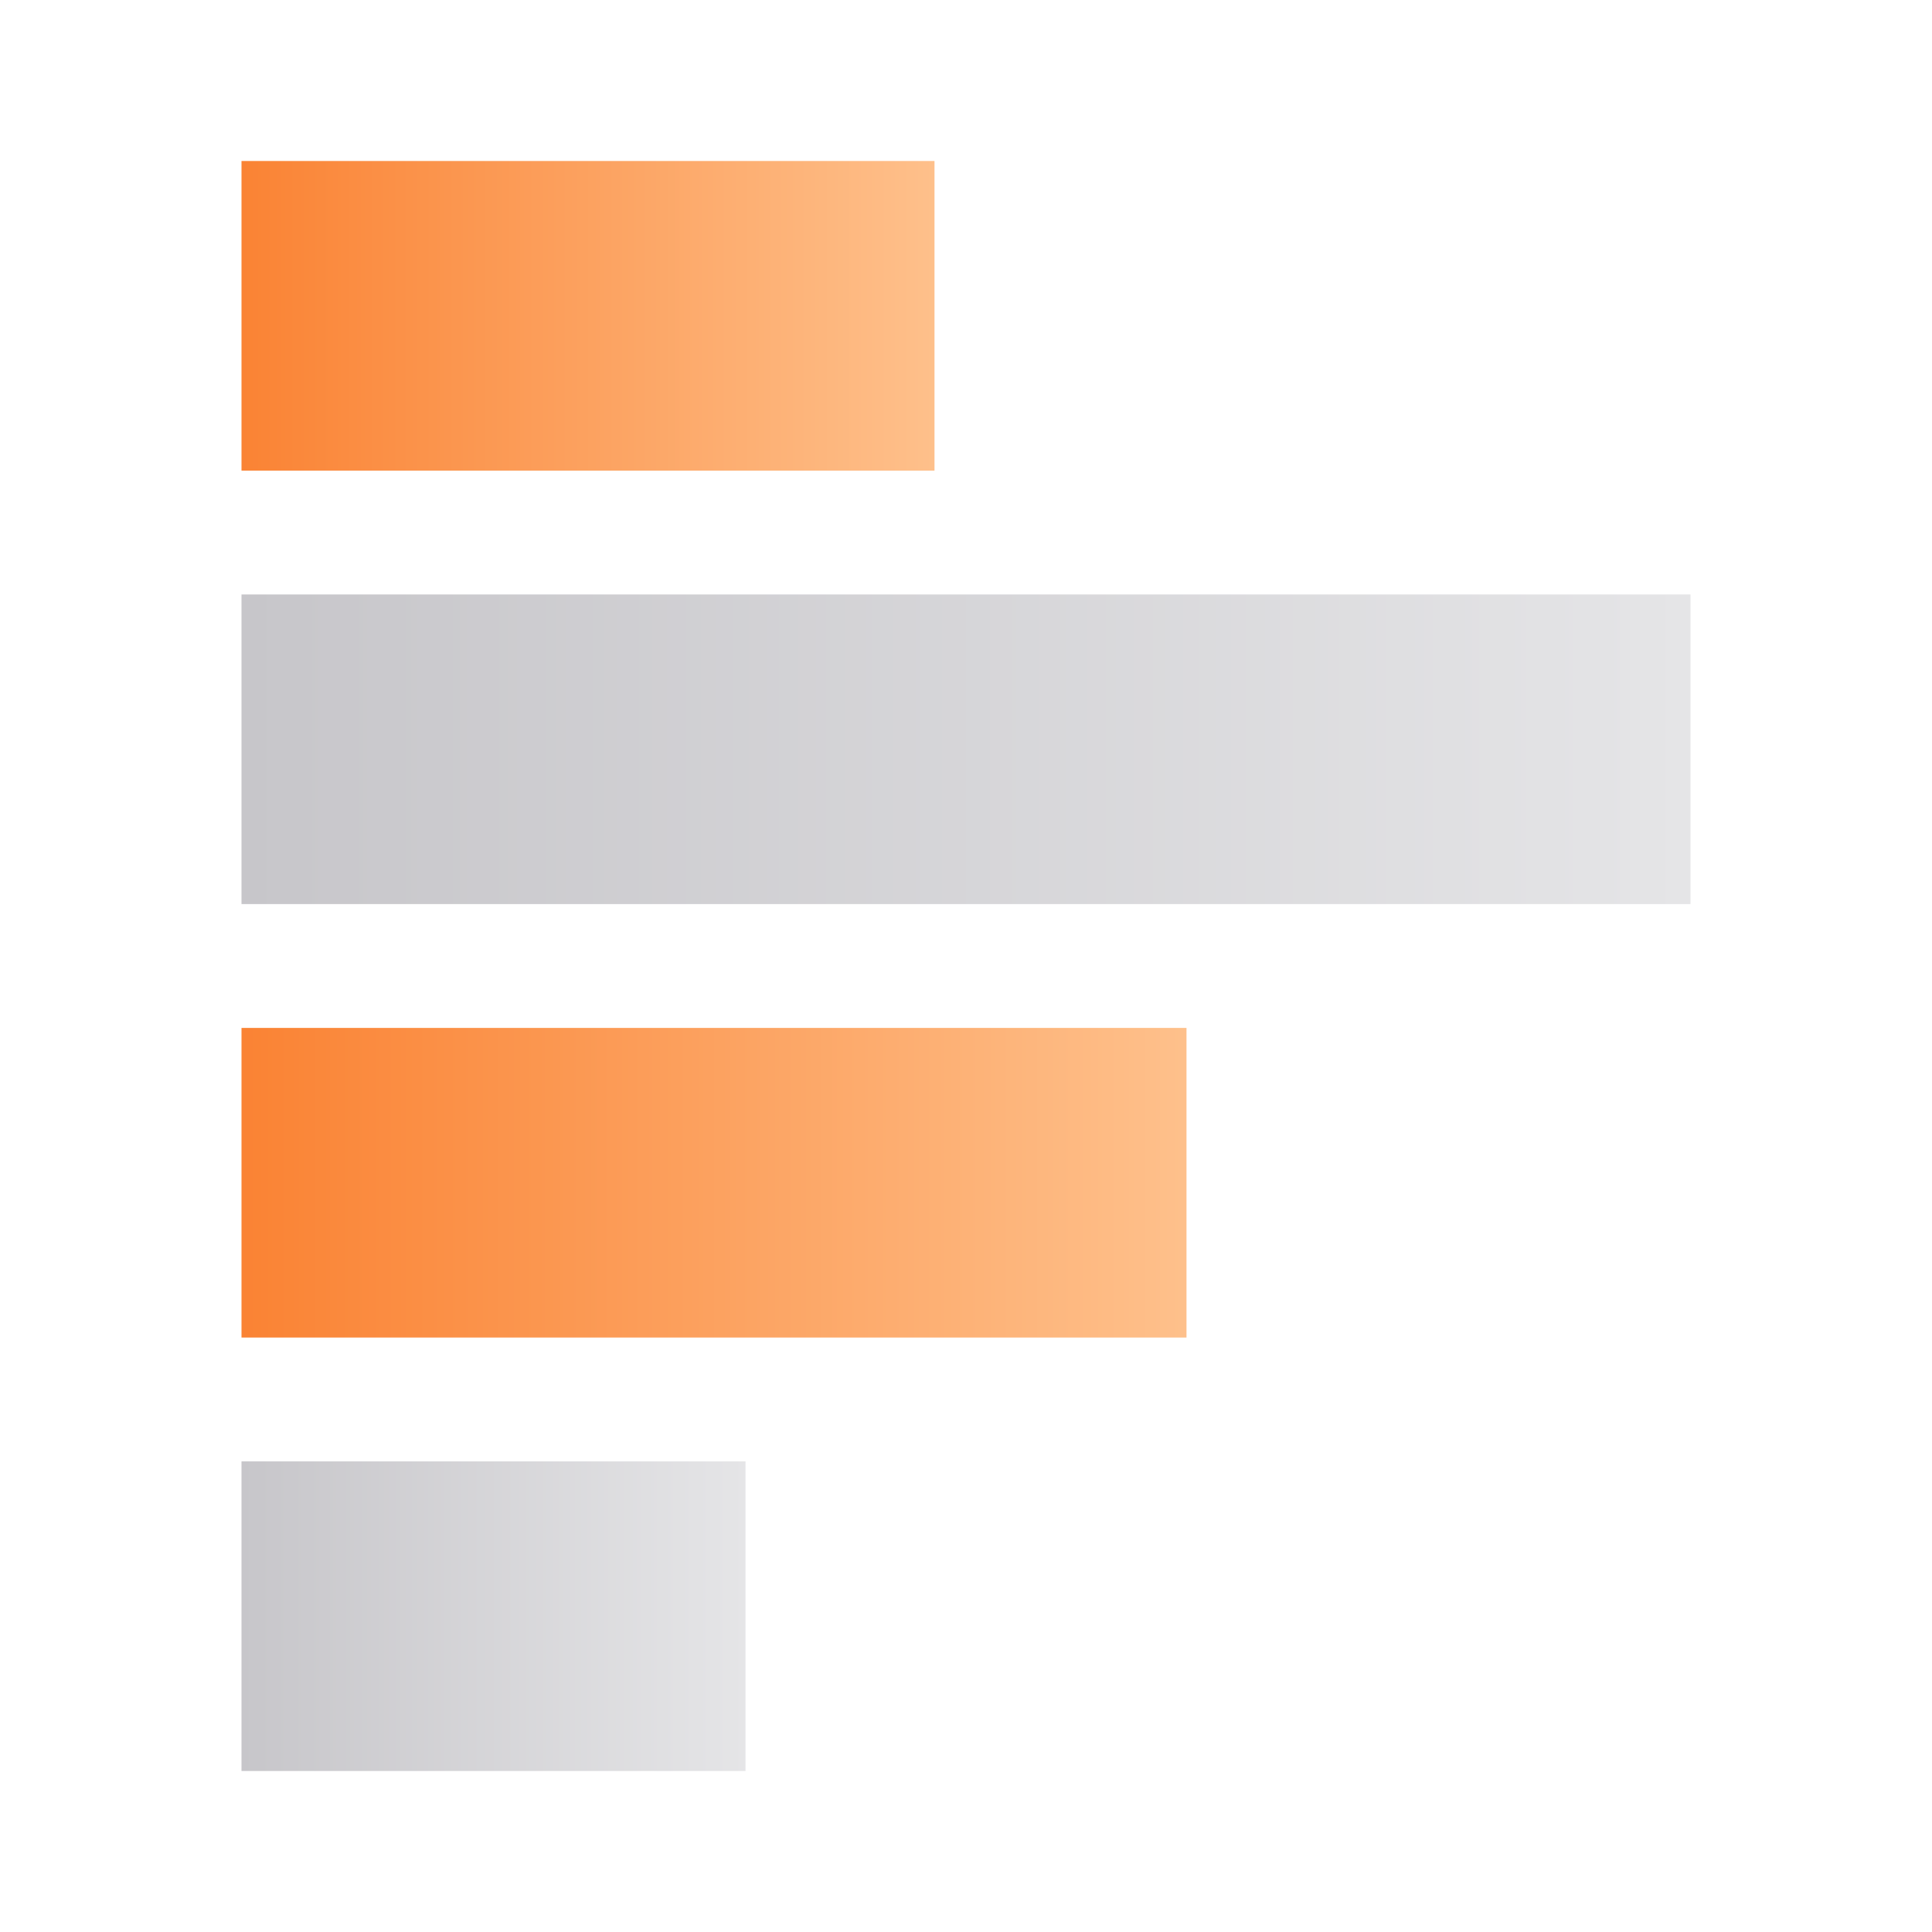 <?xml version="1.0" encoding="UTF-8"?>
<svg width="1024px" height="1024px" viewBox="0 0 1024 1024" version="1.1" xmlns="http://www.w3.org/2000/svg" xmlns:xlink="http://www.w3.org/1999/xlink">
    <defs>
        <linearGradient x1="100%" y1="50%" x2="0%" y2="50%" id="linearGradient-1">
            <stop stop-color="#FEC08B" offset="0%"></stop>
            <stop stop-color="#FA8334" offset="100%"></stop>
        </linearGradient>
        <linearGradient x1="100%" y1="50%" x2="0%" y2="50%" id="linearGradient-2">
            <stop stop-color="#E5E5E7" offset="0%"></stop>
            <stop stop-color="#C7C6CA" offset="100%"></stop>
        </linearGradient>
        <linearGradient x1="100%" y1="50%" x2="0%" y2="50%" id="linearGradient-3">
            <stop stop-color="#FEC08B" offset="0%"></stop>
            <stop stop-color="#FA8334" offset="100%"></stop>
        </linearGradient>
        <linearGradient x1="100%" y1="50%" x2="0%" y2="50%" id="linearGradient-4">
            <stop stop-color="#E5E5E7" offset="0%"></stop>
            <stop stop-color="#C7C6CA" offset="100%"></stop>
        </linearGradient>
    </defs>
    <g id="页面-1" stroke="none" stroke-width="1" fill="none" fill-rule="evenodd">
        <g id="编组-56" transform="translate(-0, 0)">
            <rect id="矩形备份-164" x="0" y="0" width="1024" height="1024"></rect>
            <g id="fsux_图表_条形图备份-7" transform="translate(128, 85.333)" fill-rule="nonzero">
                <g id="编组-21">
                    <polygon id="路径" fill="url(#linearGradient-1)" points="367.304 0 367.304 164.103 0 164.103 0 0"></polygon>
                    <polygon id="路径" fill="url(#linearGradient-2)" points="768 229.744 768 393.846 0 393.846 0 229.744"></polygon>
                    <polygon id="路径" fill="url(#linearGradient-3)" points="500.87 459.487 500.87 623.59 0 623.59 0 459.487"></polygon>
                    <polygon id="路径" fill="url(#linearGradient-4)" points="267.13 689.231 267.13 853.333 0 853.333 0 689.231"></polygon>
                </g>
            </g>
        </g>
    </g>
</svg>